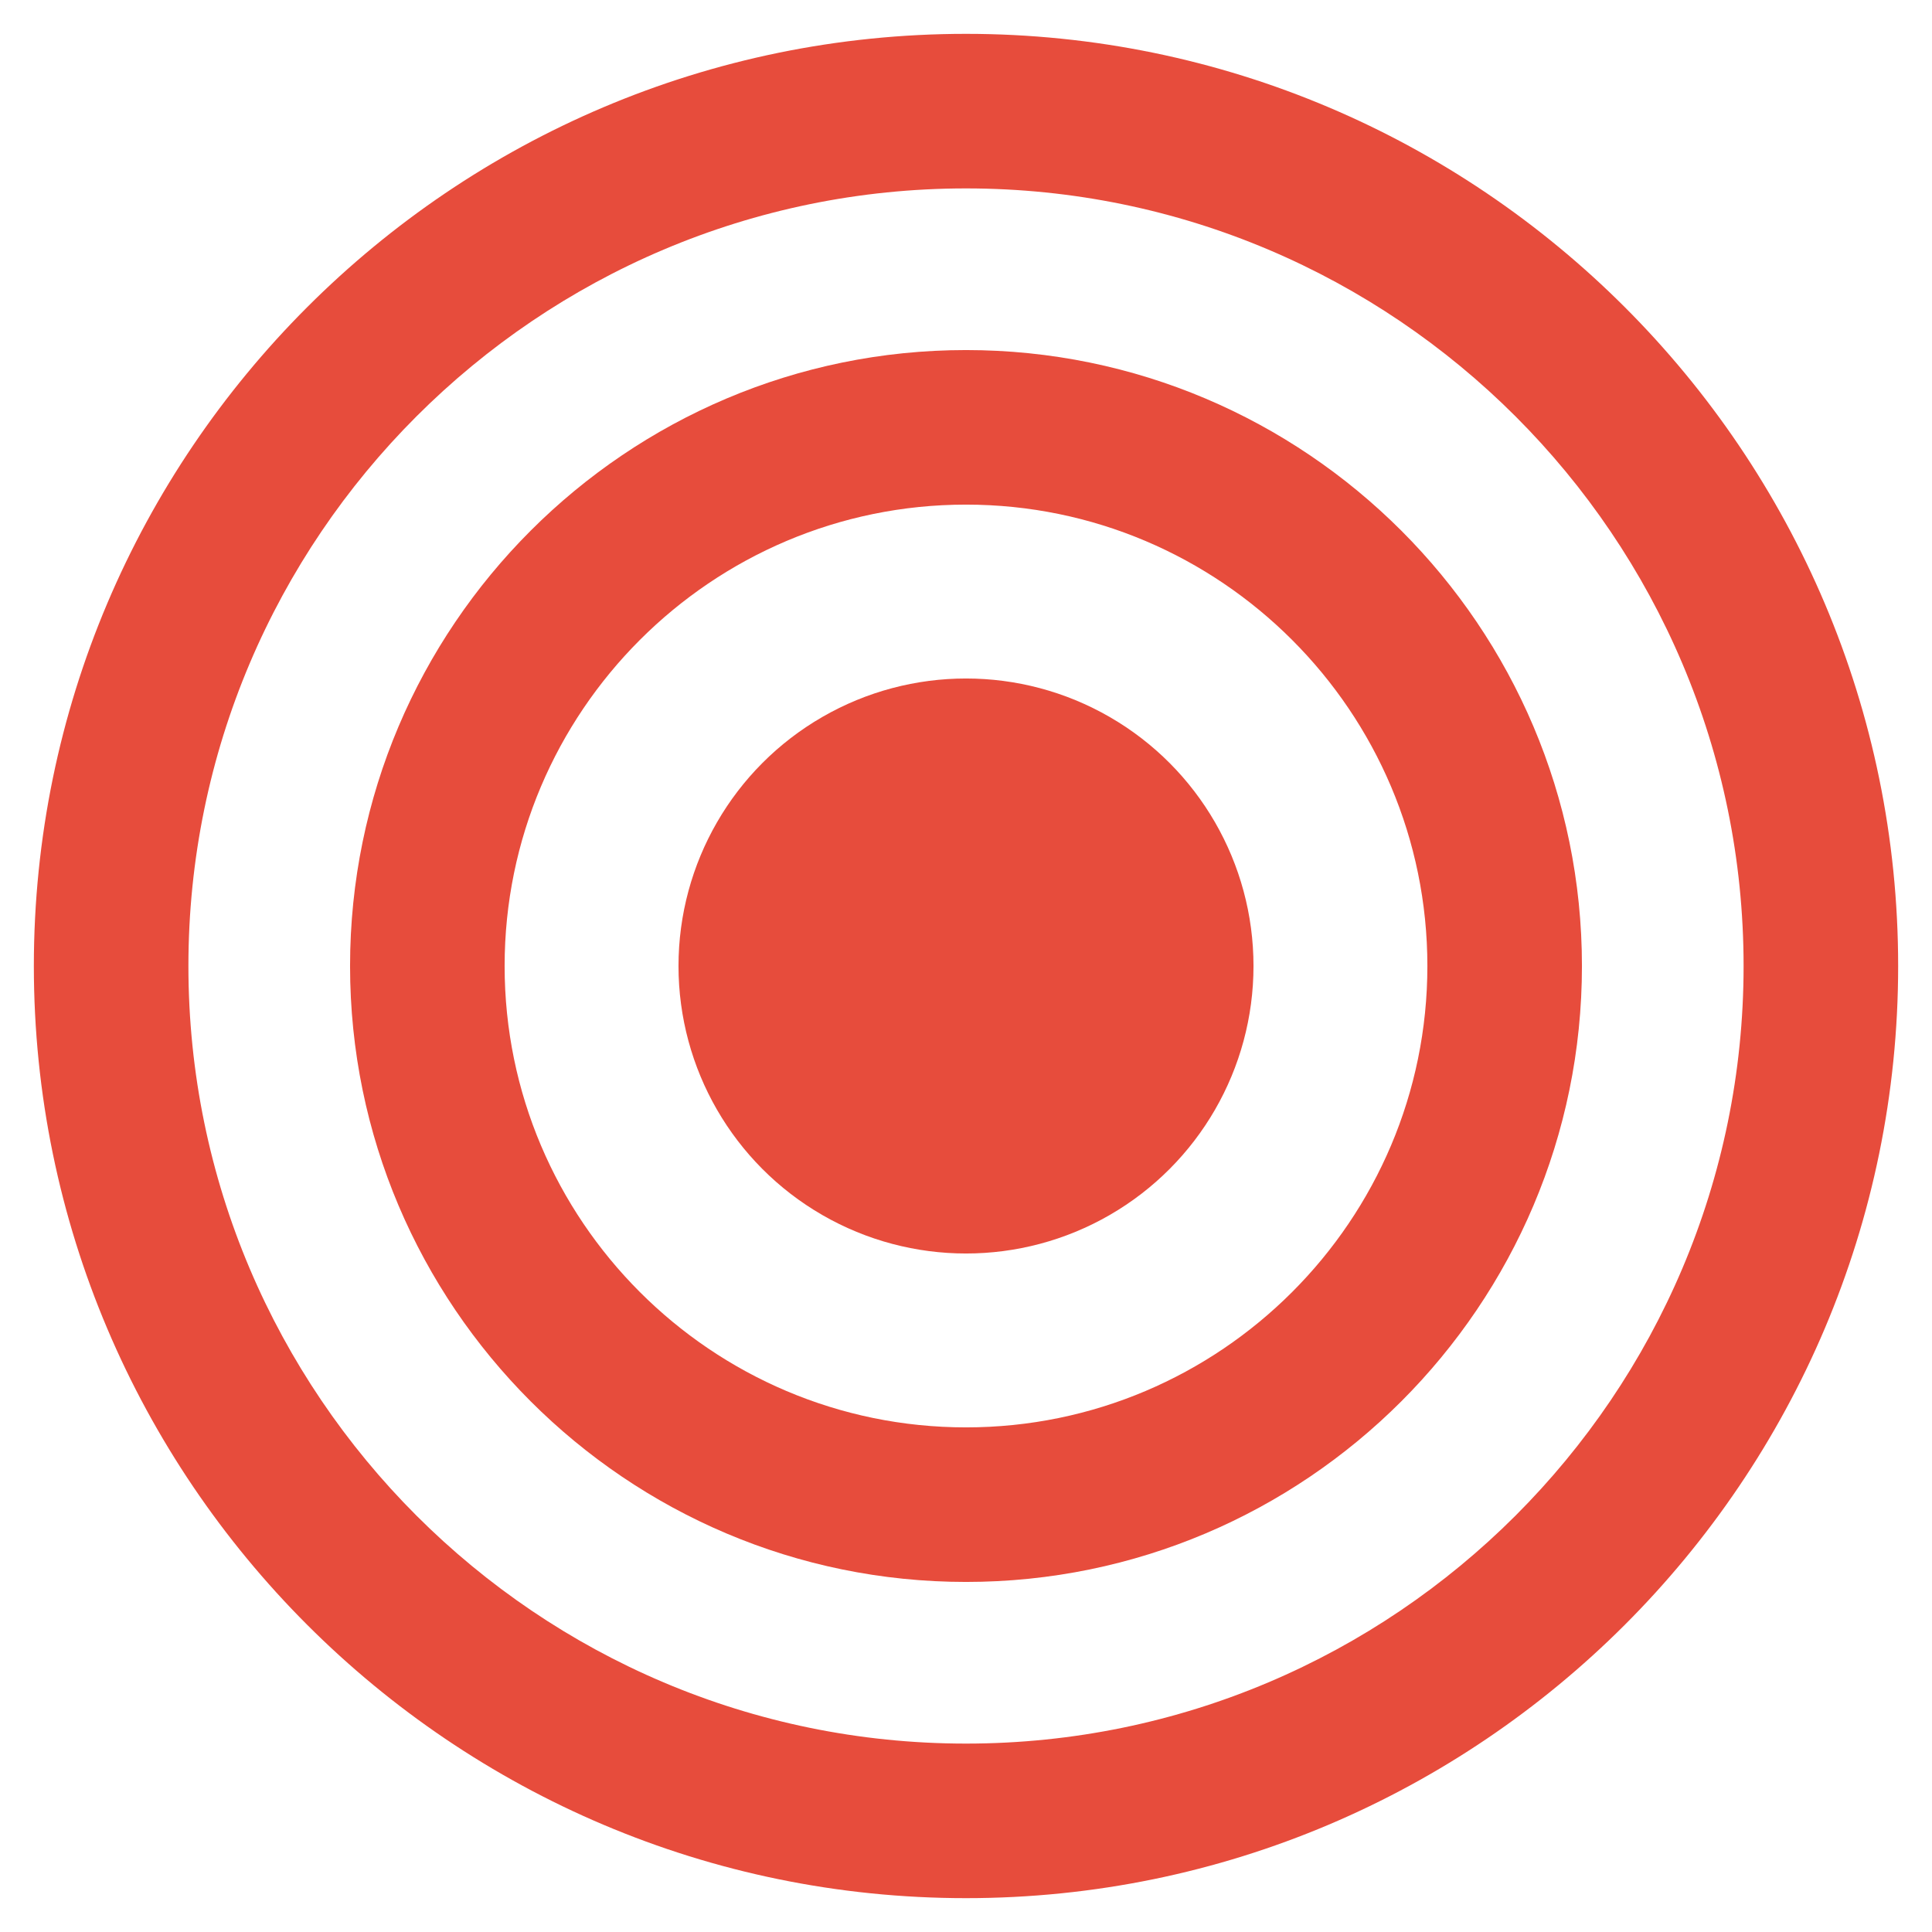 <?xml version="1.0" encoding="utf-8"?>
<!-- Generator: Adobe Illustrator 16.0.0, SVG Export Plug-In . SVG Version: 6.00 Build 0)  -->
<!DOCTYPE svg PUBLIC "-//W3C//DTD SVG 1.1//EN" "http://www.w3.org/Graphics/SVG/1.1/DTD/svg11.dtd">
<svg version="1.1" id="Layer_3" xmlns="http://www.w3.org/2000/svg" xmlns:xlink="http://www.w3.org/1999/xlink" x="0px" y="0px"
	 width="100px" height="100px" viewBox="0 0 100 100" enable-background="new 0 0 100 100" xml:space="preserve">
<g>
	<path style="fill:#e74c3c;" d="M50,1.752C23.396,1.752,1.752,23.396,1.752,50S23.396,98.248,50,98.248S98.248,76.604,98.248,50S76.604,1.752,50,1.752z
		 M50,90.248C27.808,90.248,9.752,72.192,9.752,50S27.808,9.752,50,9.752S90.248,27.808,90.248,50S72.192,90.248,50,90.248z"/>
	<path style="fill:#e74c3c;" d="M50,18.119c-17.579,0-31.881,14.302-31.881,31.881S32.421,81.881,50,81.881S81.881,67.579,81.881,50
		S67.579,18.119,50,18.119z M50,73.881c-13.168,0-23.881-10.713-23.881-23.881S36.832,26.119,50,26.119S73.881,36.832,73.881,50
		S63.168,73.881,50,73.881z"/>
	<circle style="fill:#e74c3c;" cx="50" cy="50" r="14.881"/>
</g>
</svg>
